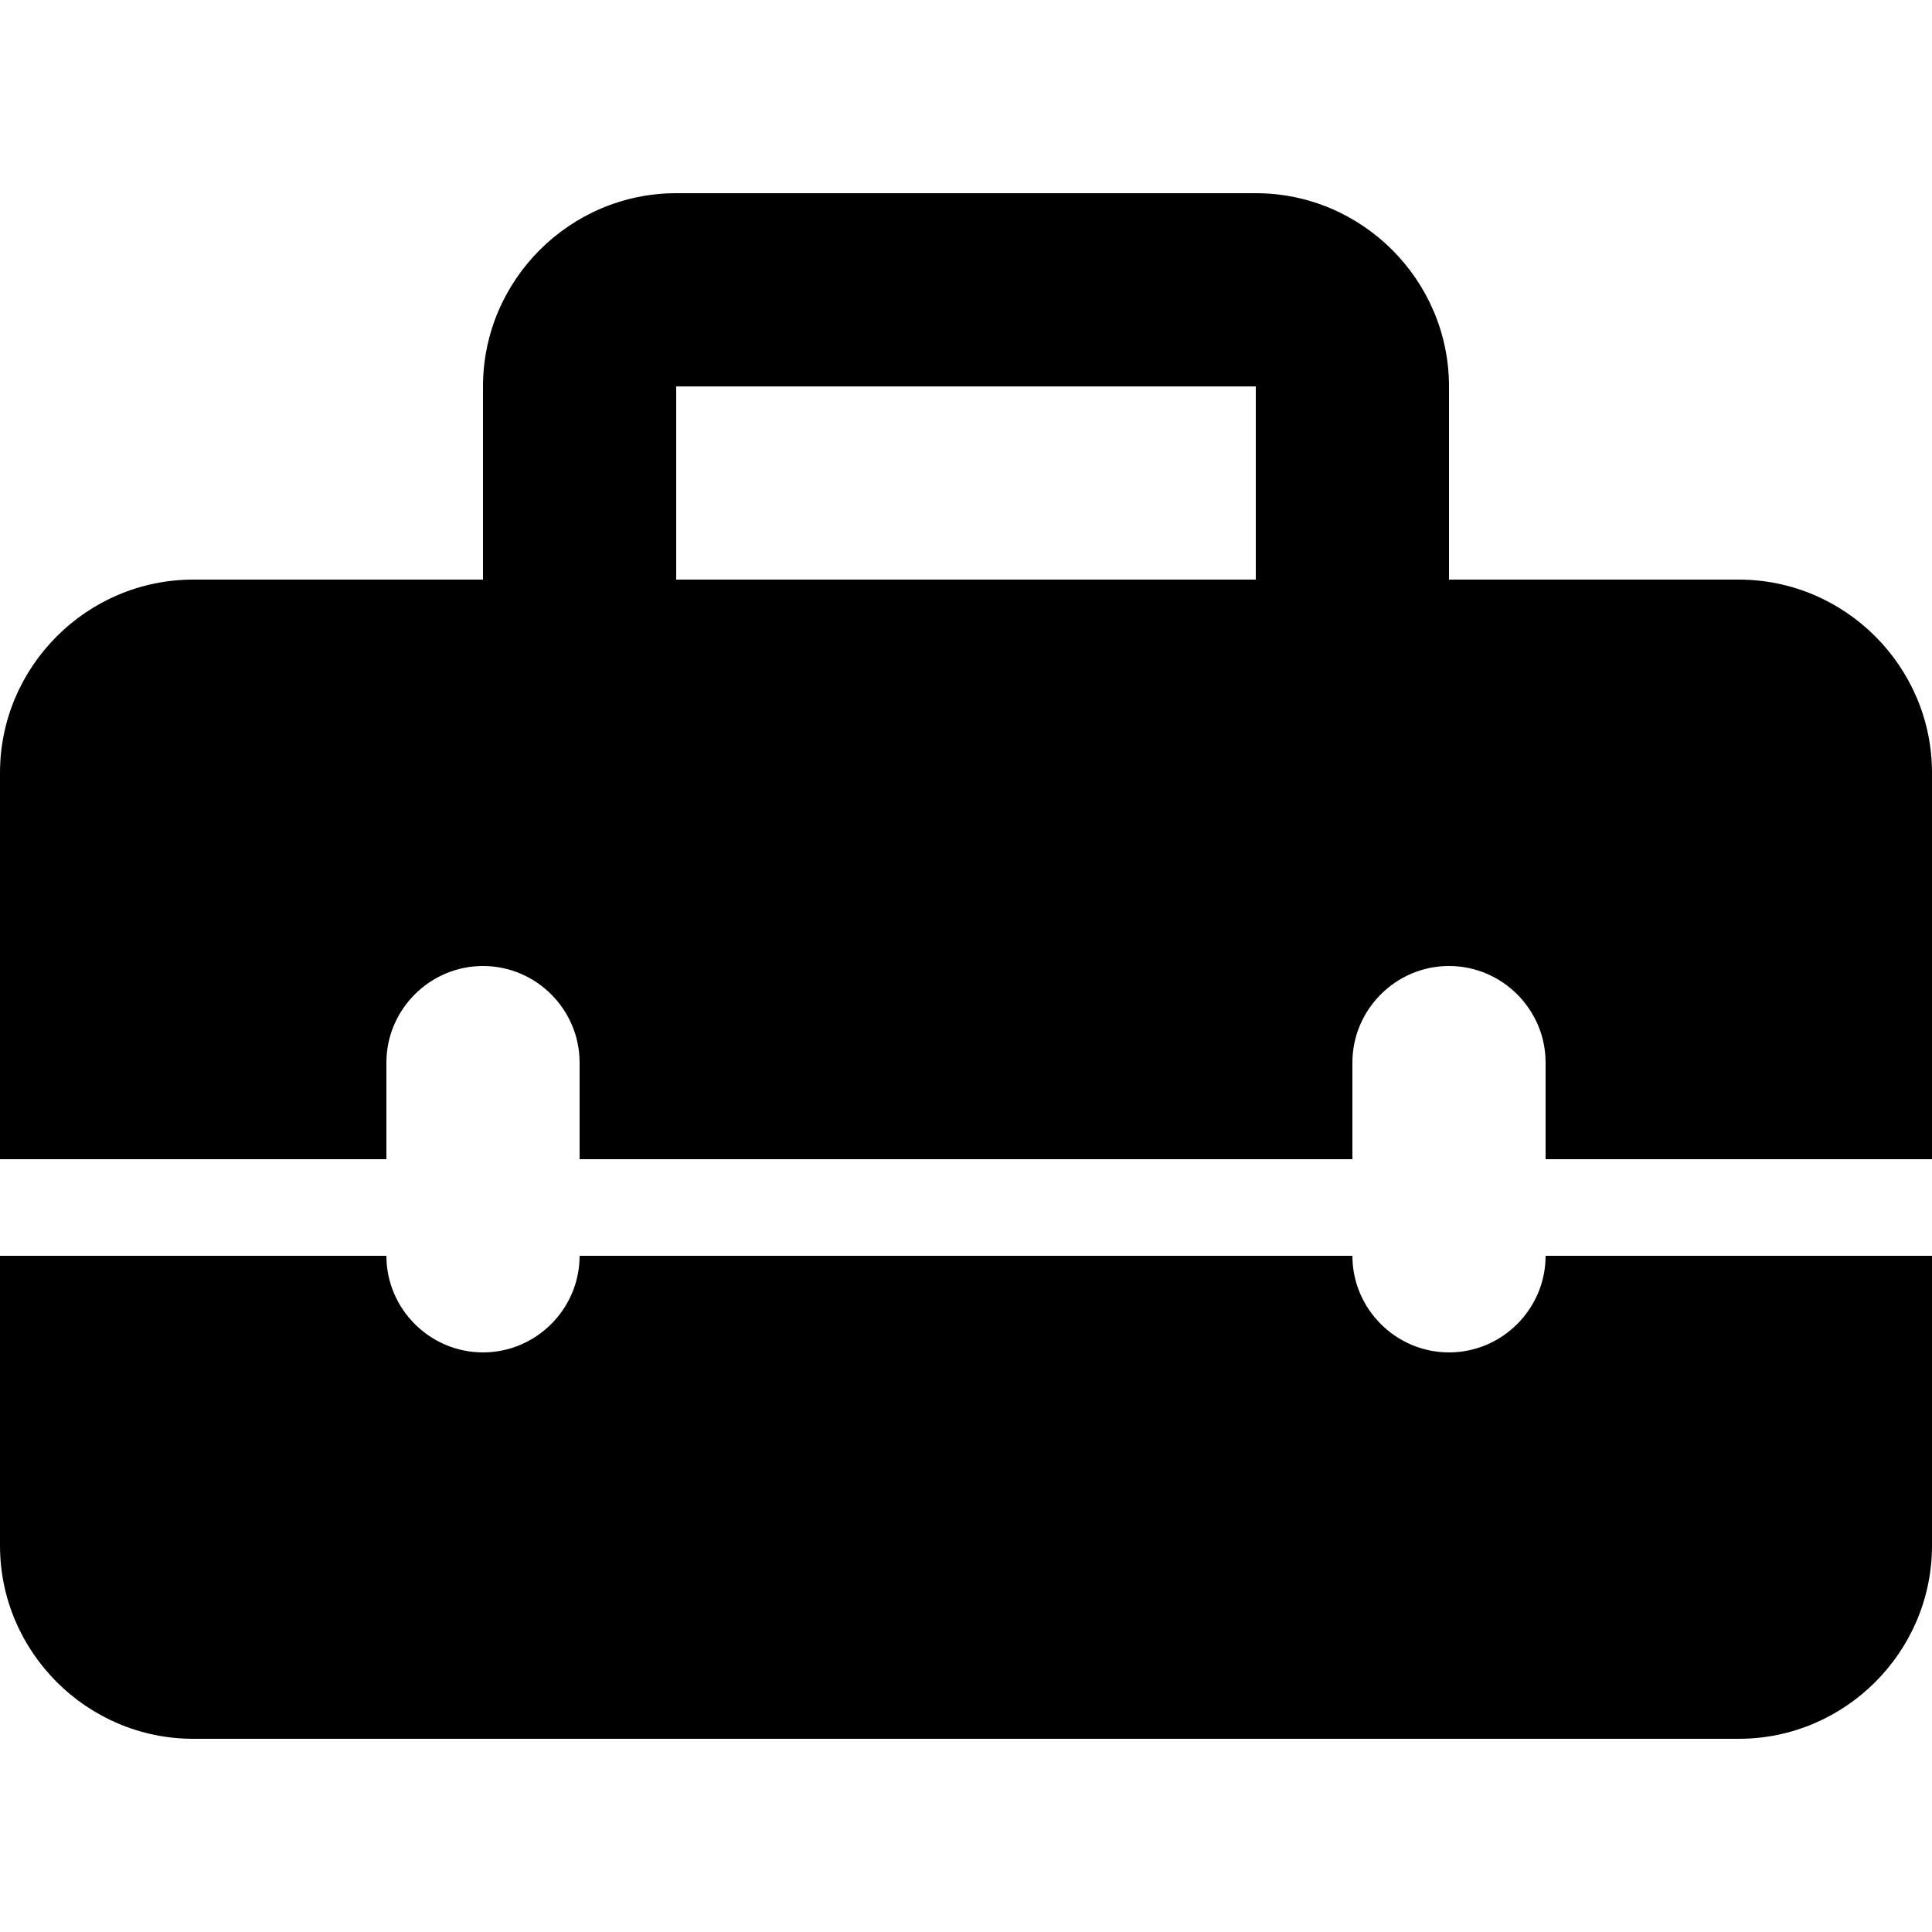 <svg xmlns="http://www.w3.org/2000/svg" enable-background="new 0 0 24 24" viewBox="2 2 20 20"><g><rect fill="none" height="24" width="24"/><rect fill="none" height="24" width="24"/></g><g><g><g><path d="M17,16c-0.55,0-1-0.45-1-1H8c0,0.55-0.45,1-1,1s-1-0.45-1-1H2v3c0,1.1,0.9,2,2,2h16c1.1,0,2-0.9,2-2v-3h-4 C18,15.55,17.55,16,17,16z"/></g><path d="M20,8h-3V6c0-1.1-0.9-2-2-2H9C7.9,4,7,4.9,7,6v2H4c-1.1,0-2,0.9-2,2v4h4v-1c0-0.55,0.45-1,1-1s1,0.45,1,1v1h8v-1 c0-0.55,0.45-1,1-1s1,0.45,1,1v1h4v-4C22,8.9,21.1,8,20,8z M15,8H9V6h6V8z"/></g></g></svg>